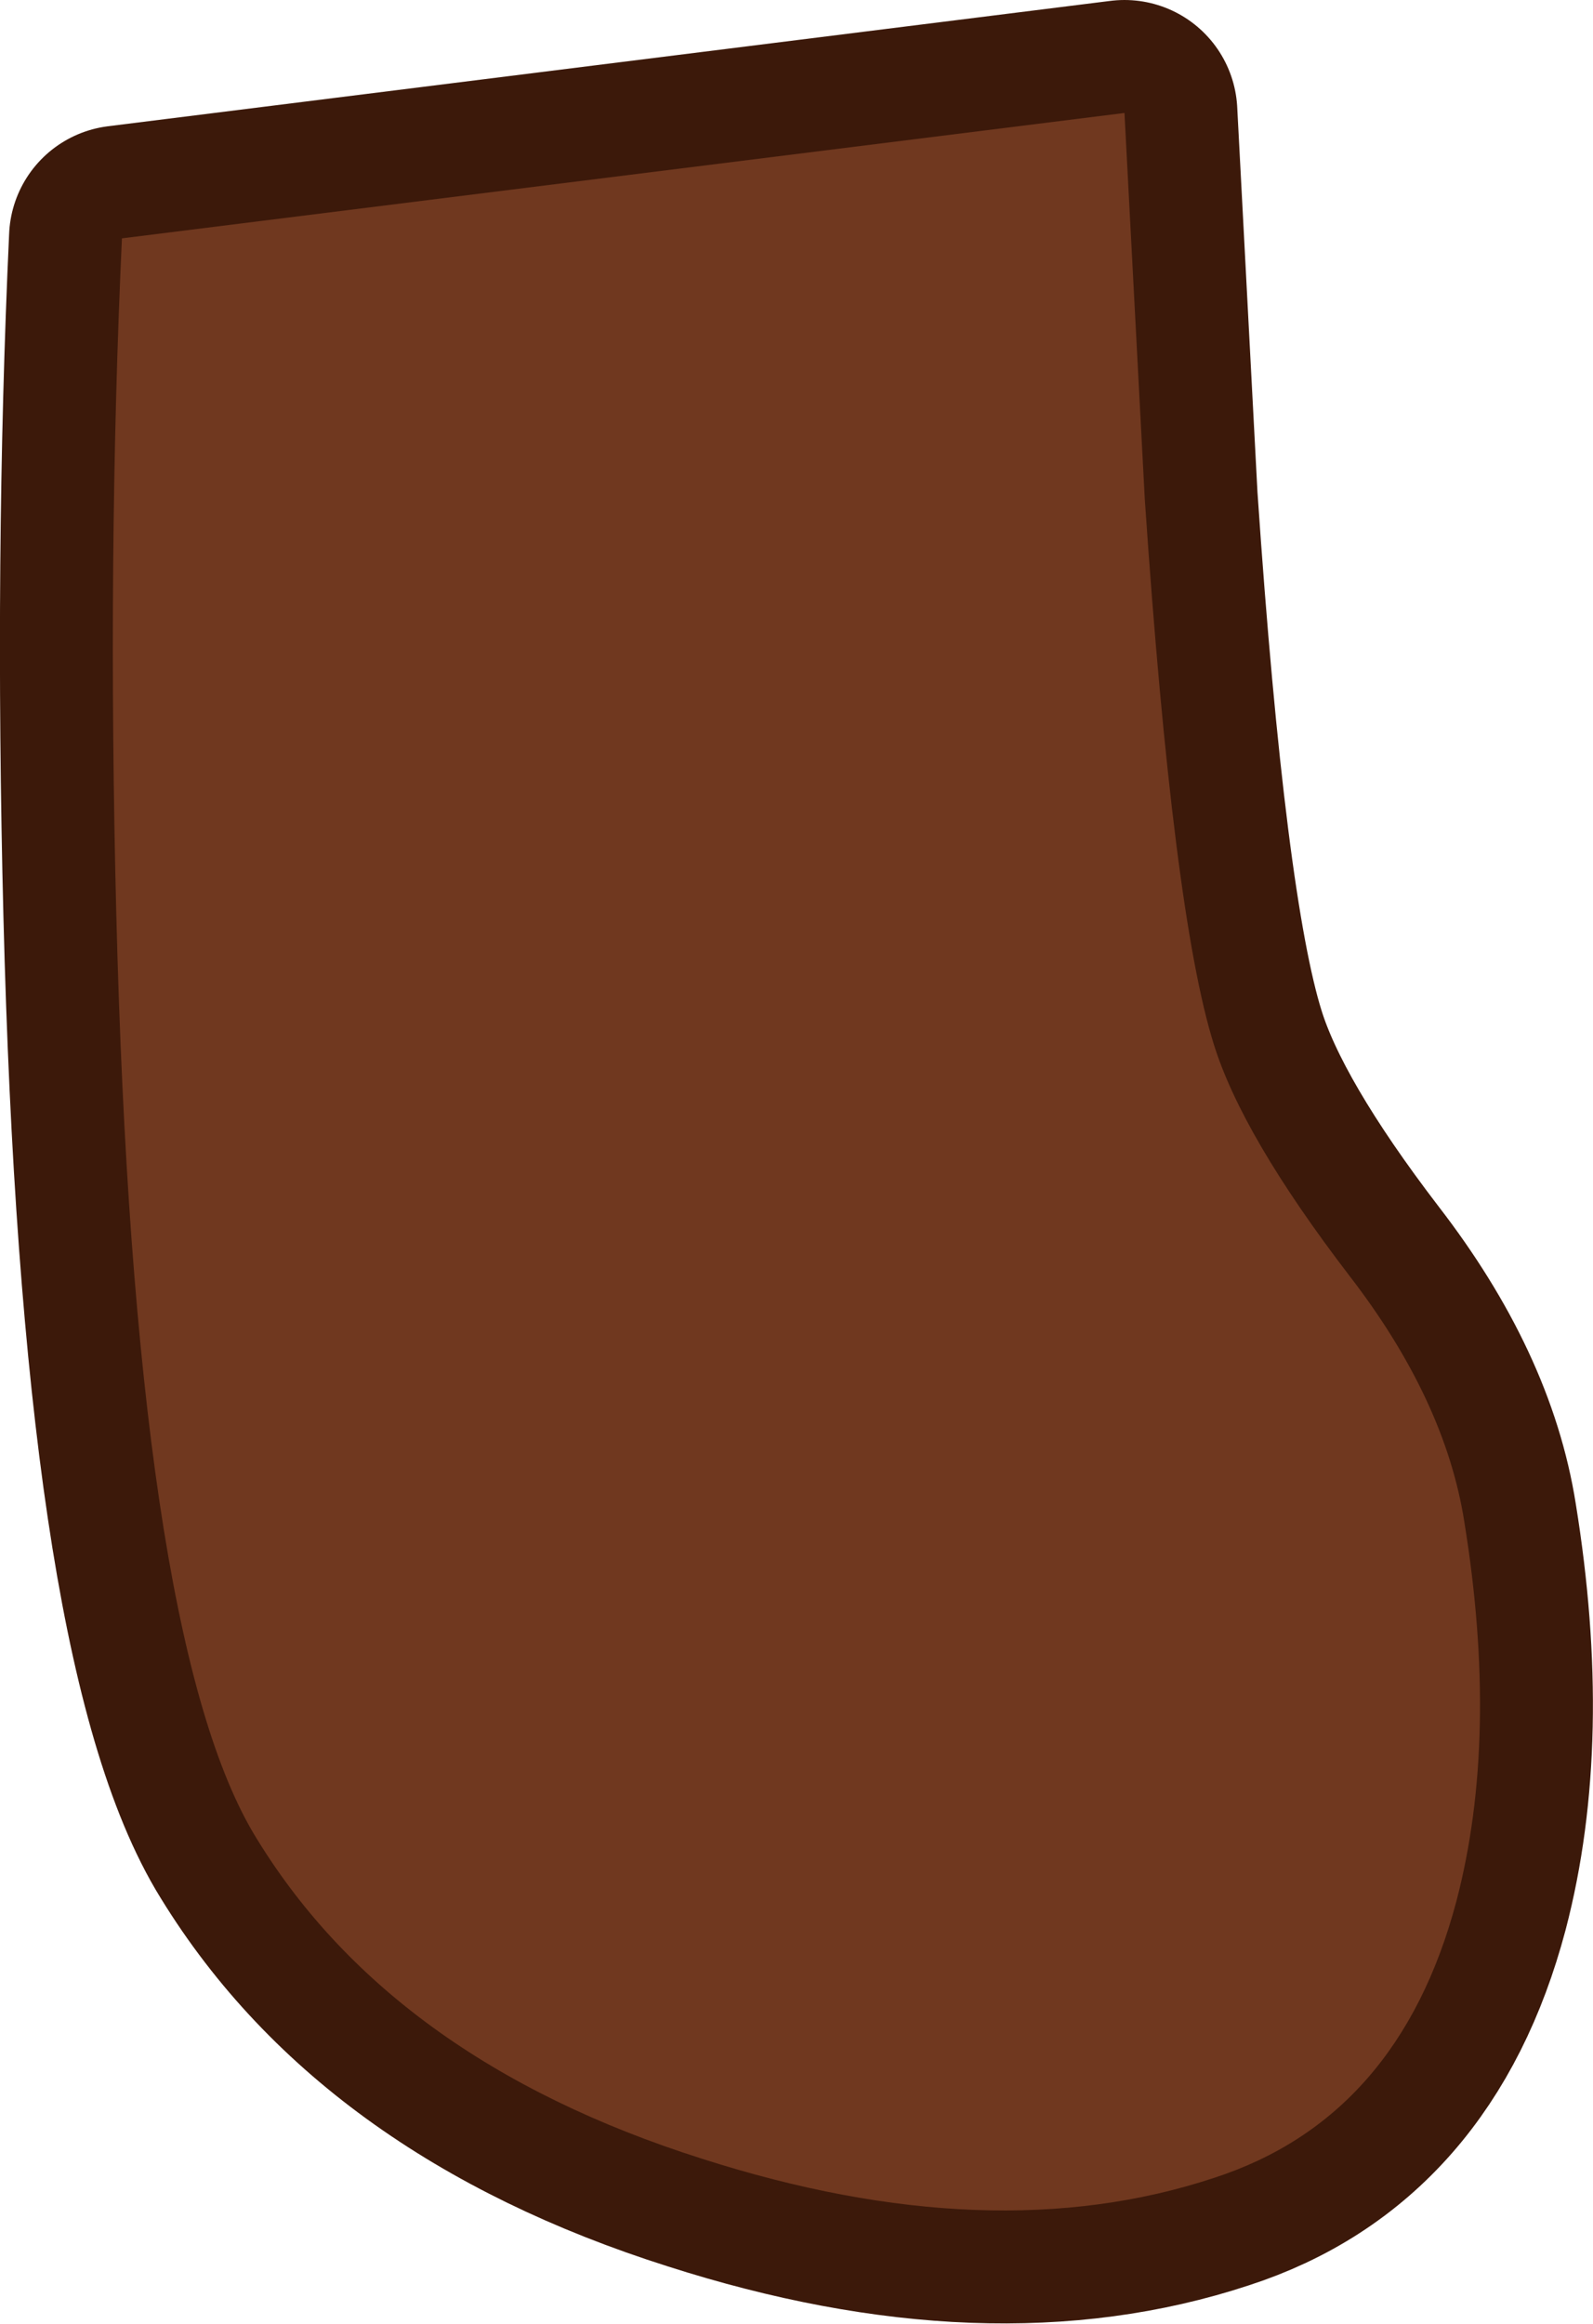 <?xml version="1.0" encoding="UTF-8" standalone="no"?>
<svg xmlns:xlink="http://www.w3.org/1999/xlink" height="102.85px" width="70.55px" xmlns="http://www.w3.org/2000/svg">
  <g transform="matrix(1.0, 0.0, 0.0, 1.0, 35.25, 51.4)">
    <path d="M14.55 -46.4 L15.45 -29.3 Q16.7 -10.95 18.5 -5.2 19.75 -1.15 24.5 5.05 28.75 10.55 29.6 15.95 31.15 25.5 29.25 32.75 26.7 42.35 18.5 45.0 8.65 48.25 -4.15 44.15 -18.05 39.75 -24.05 29.7 -29.3 20.75 -30.1 -10.95 -30.5 -26.8 -29.85 -40.85 L14.55 -46.4" fill="#70381f" fill-rule="evenodd" stroke="none"/>
    <path d="M14.55 -46.4 L-29.85 -40.85 Q-30.5 -26.8 -30.1 -10.95 -29.3 20.75 -24.05 29.7 -18.05 39.75 -4.15 44.15 8.65 48.25 18.5 45.0 26.7 42.35 29.25 32.75 31.15 25.5 29.6 15.95 28.75 10.55 24.5 5.05 19.75 -1.15 18.5 -5.2 16.7 -10.95 15.45 -29.3 L14.55 -46.4 Z" fill="none" stroke="#3c190a" stroke-linecap="round" stroke-linejoin="round" stroke-width="10.0"/>
    <path d="M14.55 -46.4 L15.45 -29.3 Q16.7 -10.95 18.5 -5.2 19.75 -1.15 24.5 5.05 28.75 10.55 29.6 15.95 31.15 25.5 29.25 32.75 26.7 42.35 18.5 45.0 8.65 48.25 -4.15 44.15 -18.05 39.75 -24.05 29.7 -29.3 20.75 -30.1 -10.95 -30.5 -26.8 -29.85 -40.85 L14.55 -46.4" fill="#70381f" fill-rule="evenodd" stroke="none"/>
  </g>
</svg>
